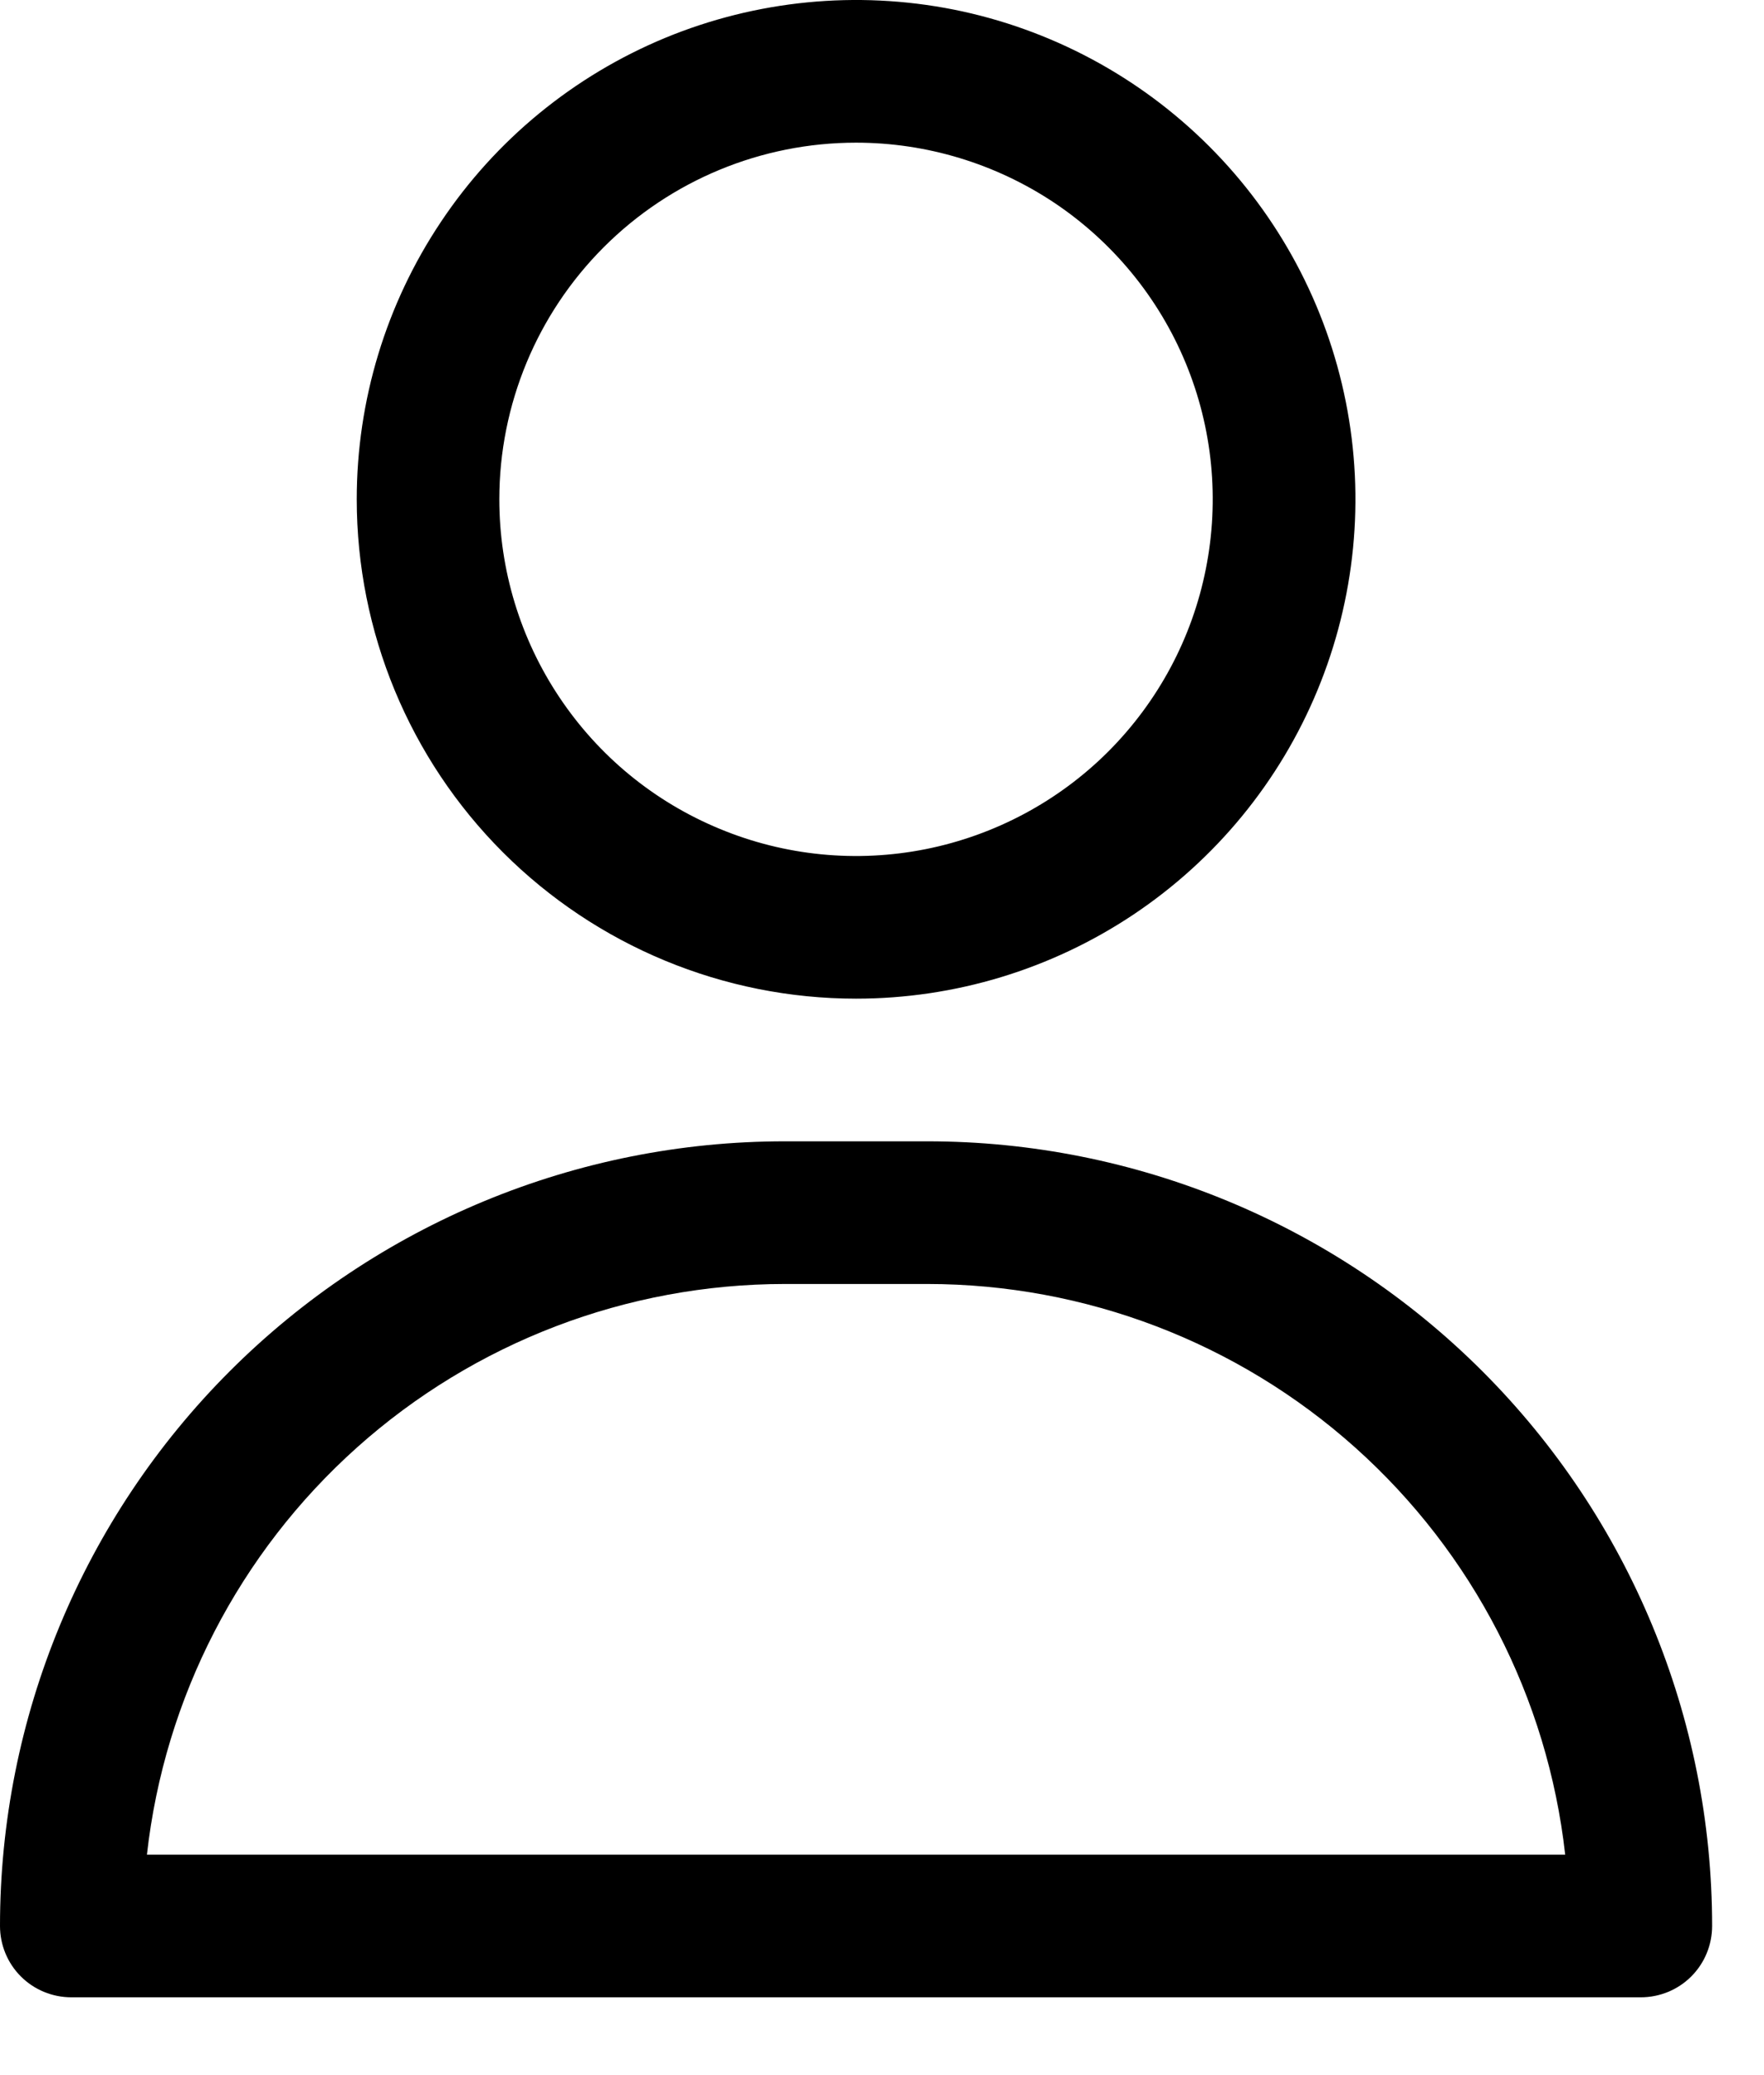 <svg width="17" height="20" viewBox="0 0 17 20" fill="none" xmlns="http://www.w3.org/2000/svg">
<path d="M8.25 9.625C9.202 9.625 10.132 9.343 10.924 8.814C11.715 8.285 12.332 7.534 12.696 6.654C13.06 5.775 13.156 4.807 12.97 3.874C12.784 2.94 12.326 2.083 11.653 1.41C10.98 0.737 10.122 0.278 9.189 0.092C8.255 -0.093 7.288 0.002 6.408 0.366C5.529 0.731 4.777 1.347 4.249 2.139C3.72 2.93 3.438 3.861 3.438 4.812C3.438 6.089 3.945 7.313 4.847 8.215C5.75 9.118 6.974 9.625 8.25 9.625ZM8.25 1.375C8.93 1.375 9.594 1.577 10.16 1.954C10.725 2.332 11.166 2.869 11.426 3.497C11.686 4.125 11.754 4.816 11.621 5.483C11.489 6.15 11.161 6.762 10.681 7.243C10.2 7.724 9.587 8.051 8.921 8.184C8.254 8.317 7.563 8.249 6.935 7.988C6.306 7.728 5.77 7.288 5.392 6.722C5.014 6.157 4.812 5.492 4.812 4.812C4.812 3.901 5.175 3.026 5.819 2.382C6.464 1.737 7.338 1.375 8.25 1.375Z" fill="black"/>
<path d="M8.938 11H7.562C5.557 11 3.633 11.797 2.215 13.215C0.797 14.633 0 16.557 0 18.562C0 18.745 0.072 18.92 0.201 19.049C0.33 19.178 0.505 19.25 0.688 19.25H15.812C15.995 19.25 16.17 19.178 16.299 19.049C16.428 18.92 16.5 18.745 16.5 18.562C16.5 16.557 15.703 14.633 14.285 13.215C12.867 11.797 10.943 11 8.938 11ZM1.416 17.875C1.585 16.363 2.306 14.966 3.439 13.952C4.573 12.937 6.041 12.376 7.562 12.375H8.938C10.459 12.376 11.927 12.937 13.061 13.952C14.194 14.966 14.915 16.363 15.084 17.875H1.416Z" fill="black"/>
</svg>
